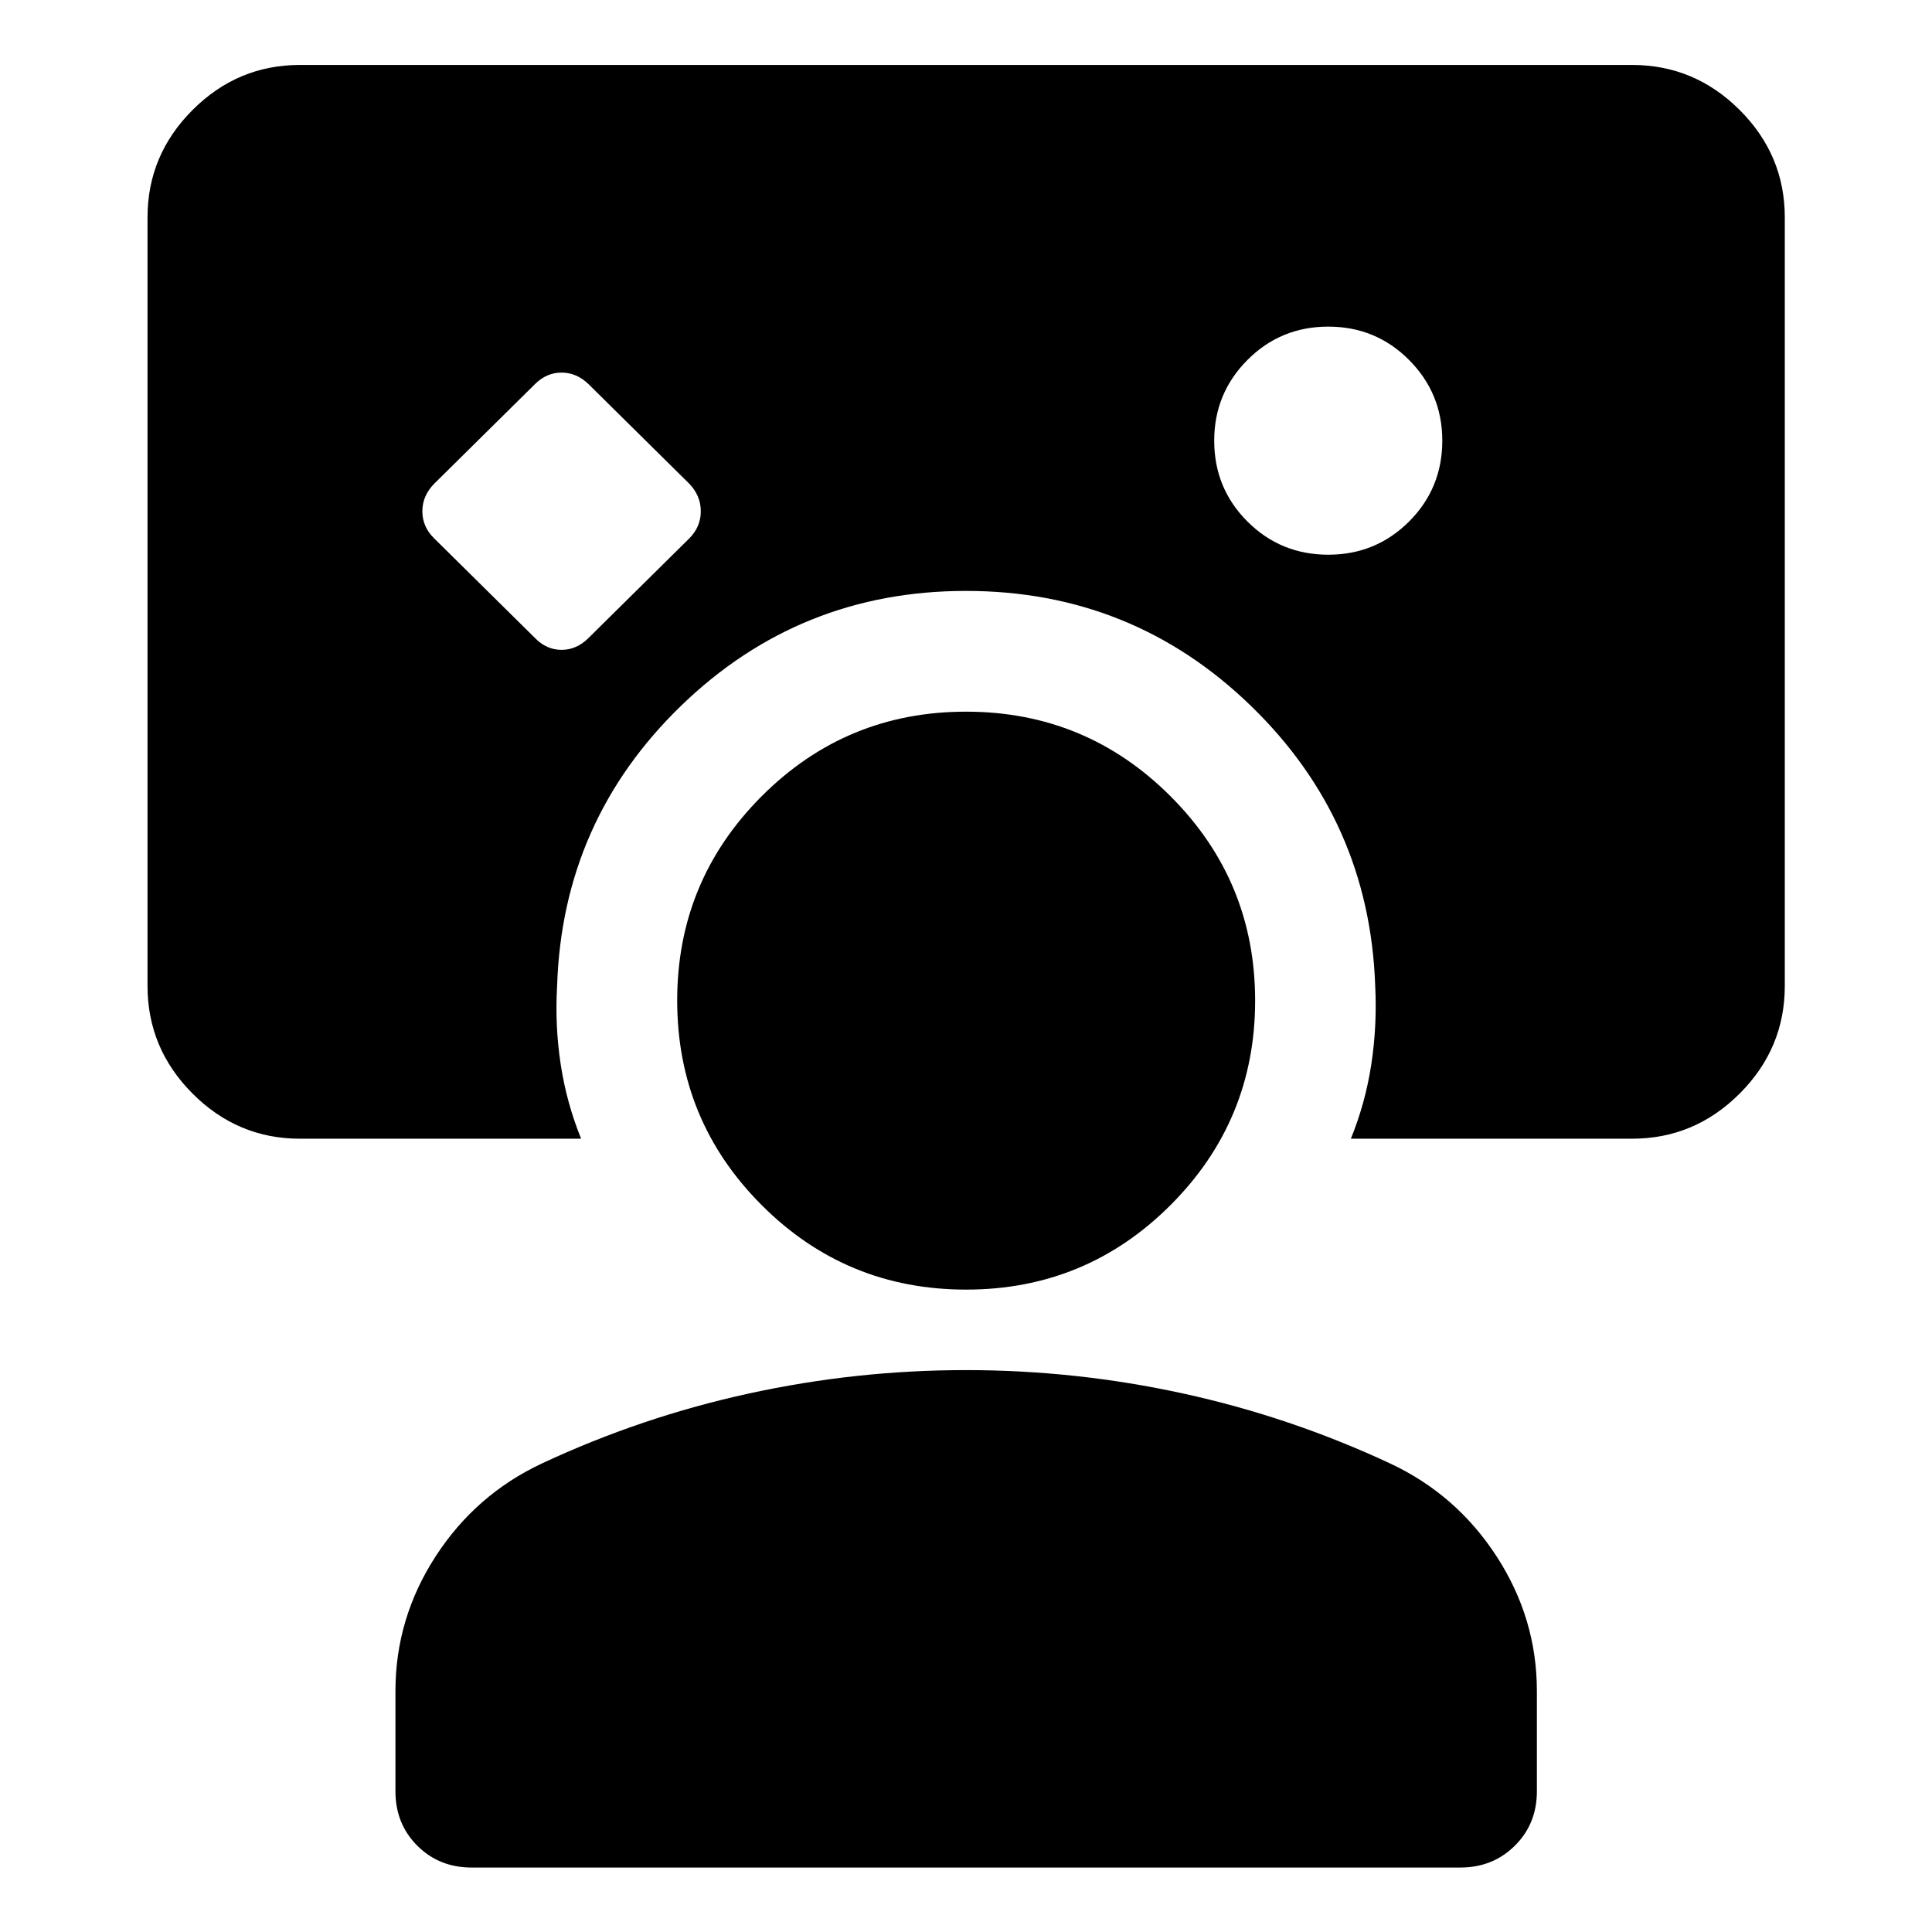 <svg xmlns="http://www.w3.org/2000/svg" height="40" viewBox="0 -960 960 960" width="40"><path d="M265.826-642.986q5.732 5.892 13.207 5.892 7.474 0 13.394-5.892l50.066-49.478q5.732-5.732 5.732-13.478 0-7.746-5.732-13.71l-50.066-49.478q-5.92-5.732-13.394-5.732-7.475 0-13.207 5.732l-50.065 49.478q-5.891 5.964-5.891 13.71t5.891 13.478l50.065 49.478ZM660-684.37q23.667 0 40.167-16.5t16.5-40.166q0-23.507-16.5-40.087-16.5-16.58-40.167-16.58t-40.167 16.58q-16.5 16.58-16.5 40.087 0 23.666 16.5 40.166 16.5 16.5 40.167 16.5ZM234.369-32.029q-16.166 0-27.021-10.855t-10.855-27.022v-49.79q0-36.116 19.938-66.913 19.939-30.797 52.975-46.275 49.478-23.08 102.731-34.699 53.253-11.62 107.863-11.62t107.863 11.62q53.253 11.619 102.731 34.699 33.052 15.414 53.062 46.243 20.011 30.829 20.011 66.945v49.79q0 16.167-10.945 27.022-10.945 10.855-27.091 10.855H234.369Zm245.67-287.174q-59.633 0-101.59-42.009-41.956-42.009-41.956-101.658 0-59.434 41.964-101.471 41.965-42.036 101.551-42.036t101.622 42.036q42.037 42.037 42.037 101.551 0 59.515-41.998 101.551-41.997 42.036-101.63 42.036Zm-191.278-74.978H149.058q-30.994 0-53.374-22.427-22.38-22.427-22.38-53.486v-381.885q0-30.993 22.38-53.373t53.374-22.38h661.884q31.06 0 53.486 22.38 22.427 22.38 22.427 53.373v381.885q0 31.059-22.427 53.486-22.426 22.427-53.486 22.427H671.239q7.247-17.833 10.163-37.011 2.917-19.177 1.931-38.902-2.825-82.022-61.74-139.152-58.914-57.131-141.598-57.131-82.684 0-141.609 57.106-58.925 57.106-61.56 139.177-1.145 19.725 1.772 38.902 2.916 19.178 10.163 37.011Z"/></svg>